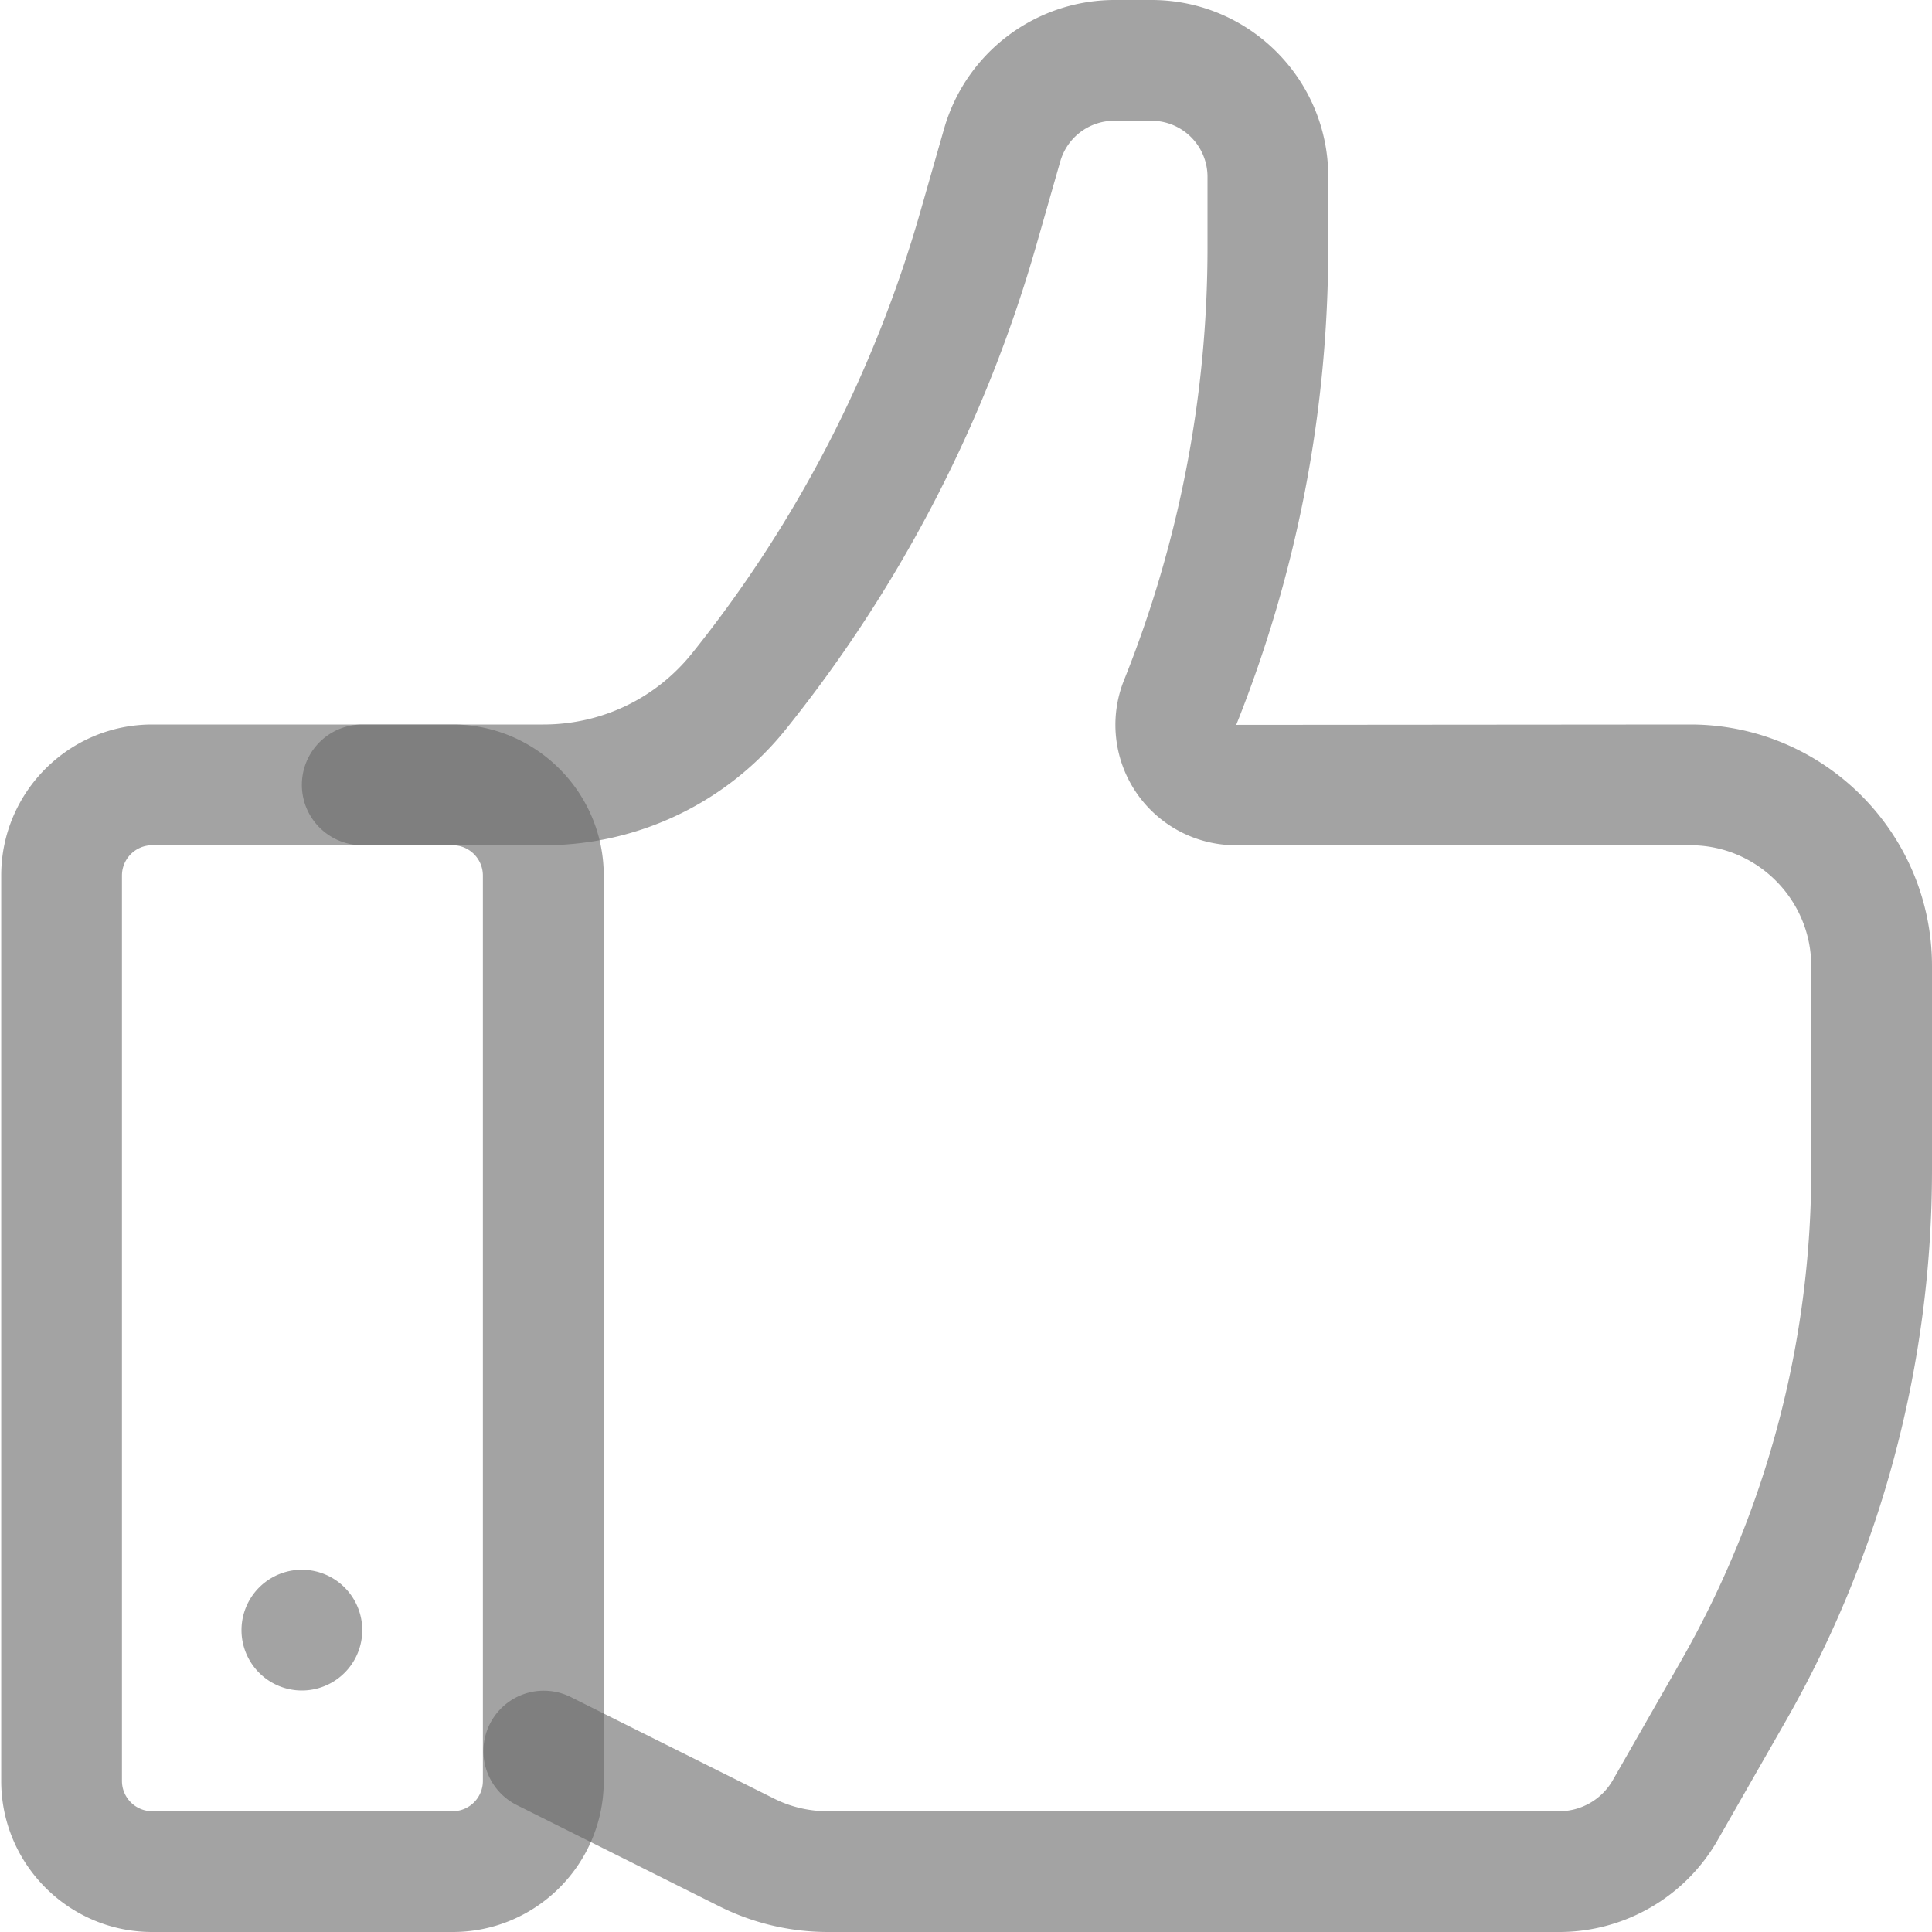 <svg xmlns="http://www.w3.org/2000/svg" width="16" height="16" viewBox="0 0 16 16"><g><g opacity=".6"><g opacity=".6"><path d="M3.748 7c.139 0 .251.113.251.251v7.498a.251.251 0 0 1-.25.251H1.26a.251.251 0 0 1-.25-.251V7.251c0-.139.113-.251.25-.251zM5 14.749V7.251C5 6.561 4.438 6 3.749 6H1.26C.57 6 .01 6.561.01 7.251v7.498C.01 15.439.571 16 1.26 16H3.75c.689 0 1.25-.561 1.25-1.251z"/></g><g opacity=".6"><path d="M12.914 16h-6.06a2.01 2.01 0 0 1-.894-.211l-1.684-.842a.5.5 0 0 1 .448-.894l1.684.841c.138.07.292.106.446.106h6.06a.512.512 0 0 0 .443-.258l.565-.988A8.2 8.2 0 0 0 15 9.694V8.001C15 7.449 14.551 7 13.999 7h-3.763a.997.997 0 0 1-.927-1.368A9.62 9.62 0 0 0 10 2.042v-.579A.464.464 0 0 0 9.537 1h-.311a.465.465 0 0 0-.445.336l-.196.685a11.413 11.413 0 0 1-2.07 4.01A2.566 2.566 0 0 1 4.5 7H3a.5.5 0 0 1 0-1h1.5c.483 0 .933-.216 1.234-.593a10.419 10.419 0 0 0 1.89-3.661l.196-.685A1.47 1.47 0 0 1 9.226 0h.311C10.344 0 11 .656 11 1.463v.58c0 1.363-.257 2.696-.762 3.96L13.999 6C15.103 6 16 6.898 16 8.001v1.692a9.2 9.2 0 0 1-1.21 4.558l-.565.988c-.268.47-.771.761-1.311.761z"/></g><g opacity=".6"><path d="M2.5 14a.5.5 0 1 0 0-1 .5.5 0 0 0 0 1z"/></g></g></g></svg>
